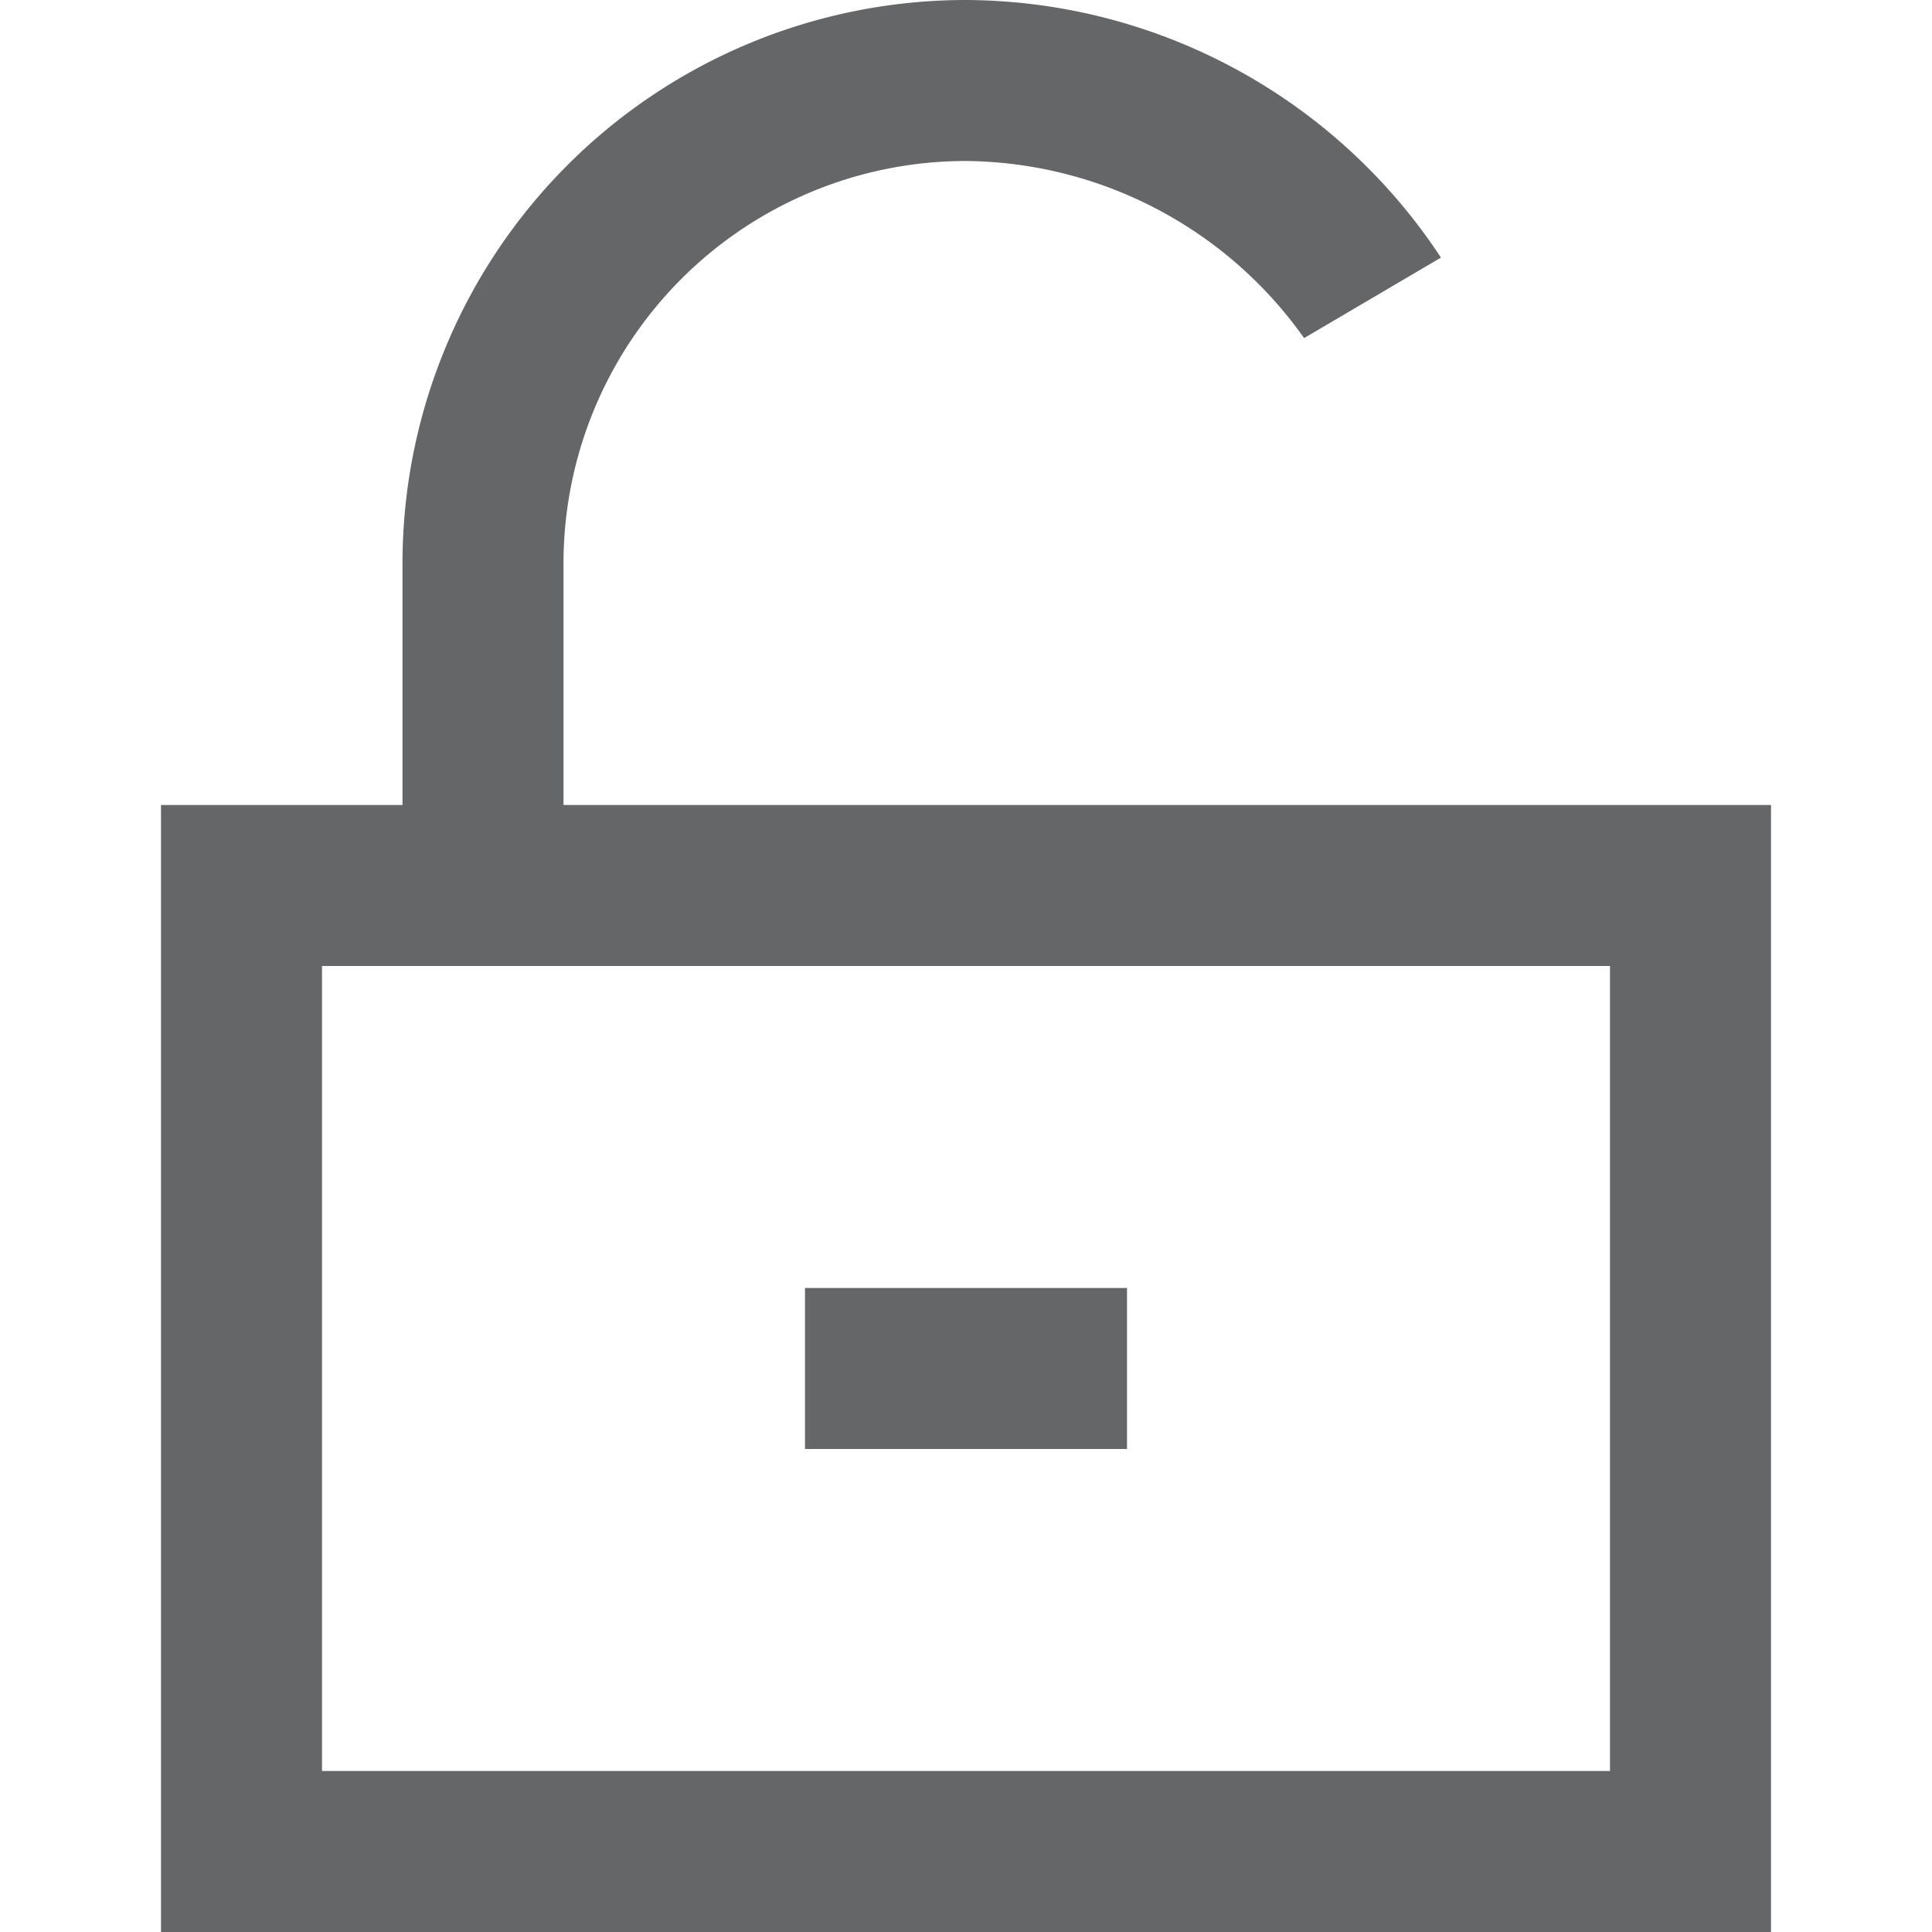 <svg id="Layer_1" data-name="Layer 1" xmlns="http://www.w3.org/2000/svg" viewBox="0 0 24 24"><title>hpe-unlock</title><rect x="10" y="16" width="4" height="2" fill="#656668"/><path d="M7,10V7a5,5,0,0,1,5-5,5.2,5.2,0,0,1,4.2,2.2l1.7-1A7.1,7.1,0,0,0,12,0,7,7,0,0,0,5,7v3H2V24H22V10ZM20,22H4V12H20Z" fill="#656668"/></svg>